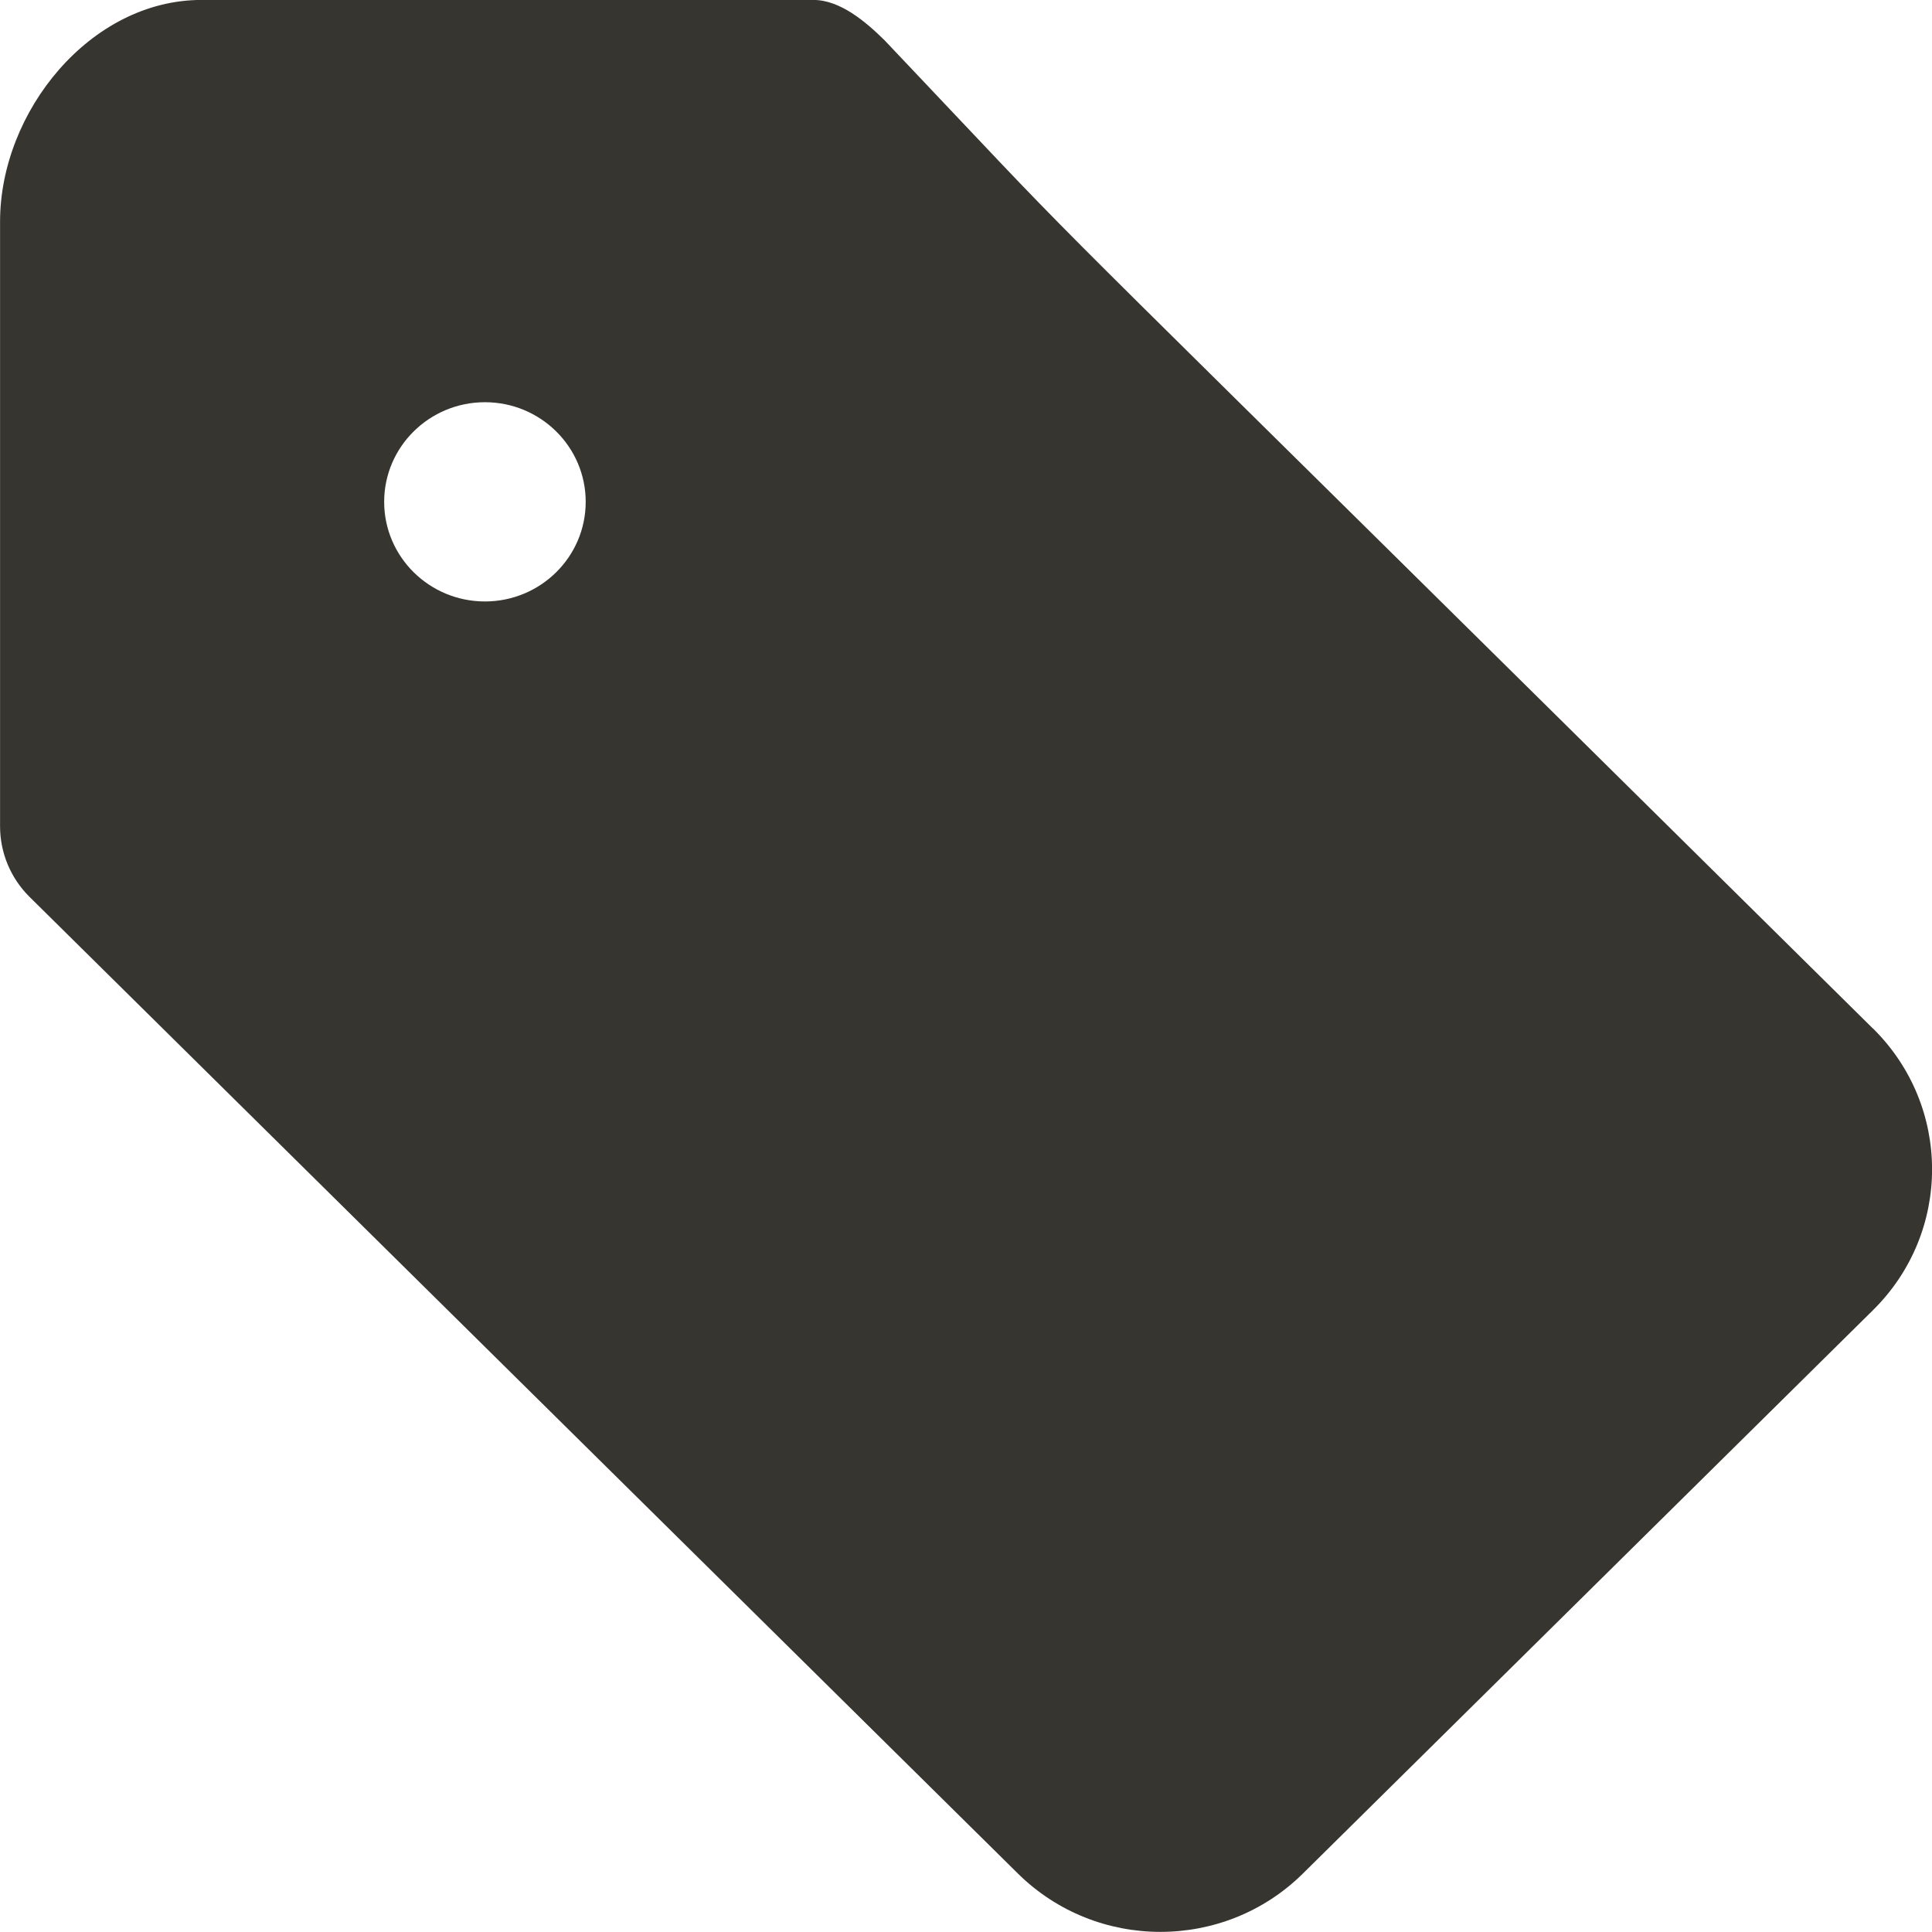 <!-- Generated by IcoMoon.io -->
<svg version="1.1" xmlns="http://www.w3.org/2000/svg" width="32" height="32" viewBox="0 0 32 32">
<title>as-tag_fill_round-</title>
<path fill="#37352f" d="M8.032 9.962c-0.921 0-1.669-0.739-1.669-1.65s0.748-1.65 1.669-1.65c0.921 0 1.669 0.739 1.669 1.65s-0.748 1.65-1.669 1.65zM31.022 17.036l-5.528-5.464c-9.396-9.286-7.198-7.062-10.841-10.903-0.314-0.31-0.738-0.67-1.18-0.67h-10.135c-1.843 0-3.337 1.851-3.337 3.672v10.015c0 0.439 0.175 0.858 0.487 1.168 6.547 6.468 1.833 1.81 16.372 16.178 1.304 1.288 3.417 1.288 4.72 0 7.249-7.163 5.64-5.574 9.443-9.332 1.304-1.288 1.304-3.377 0-4.665z"></path>
</svg>
